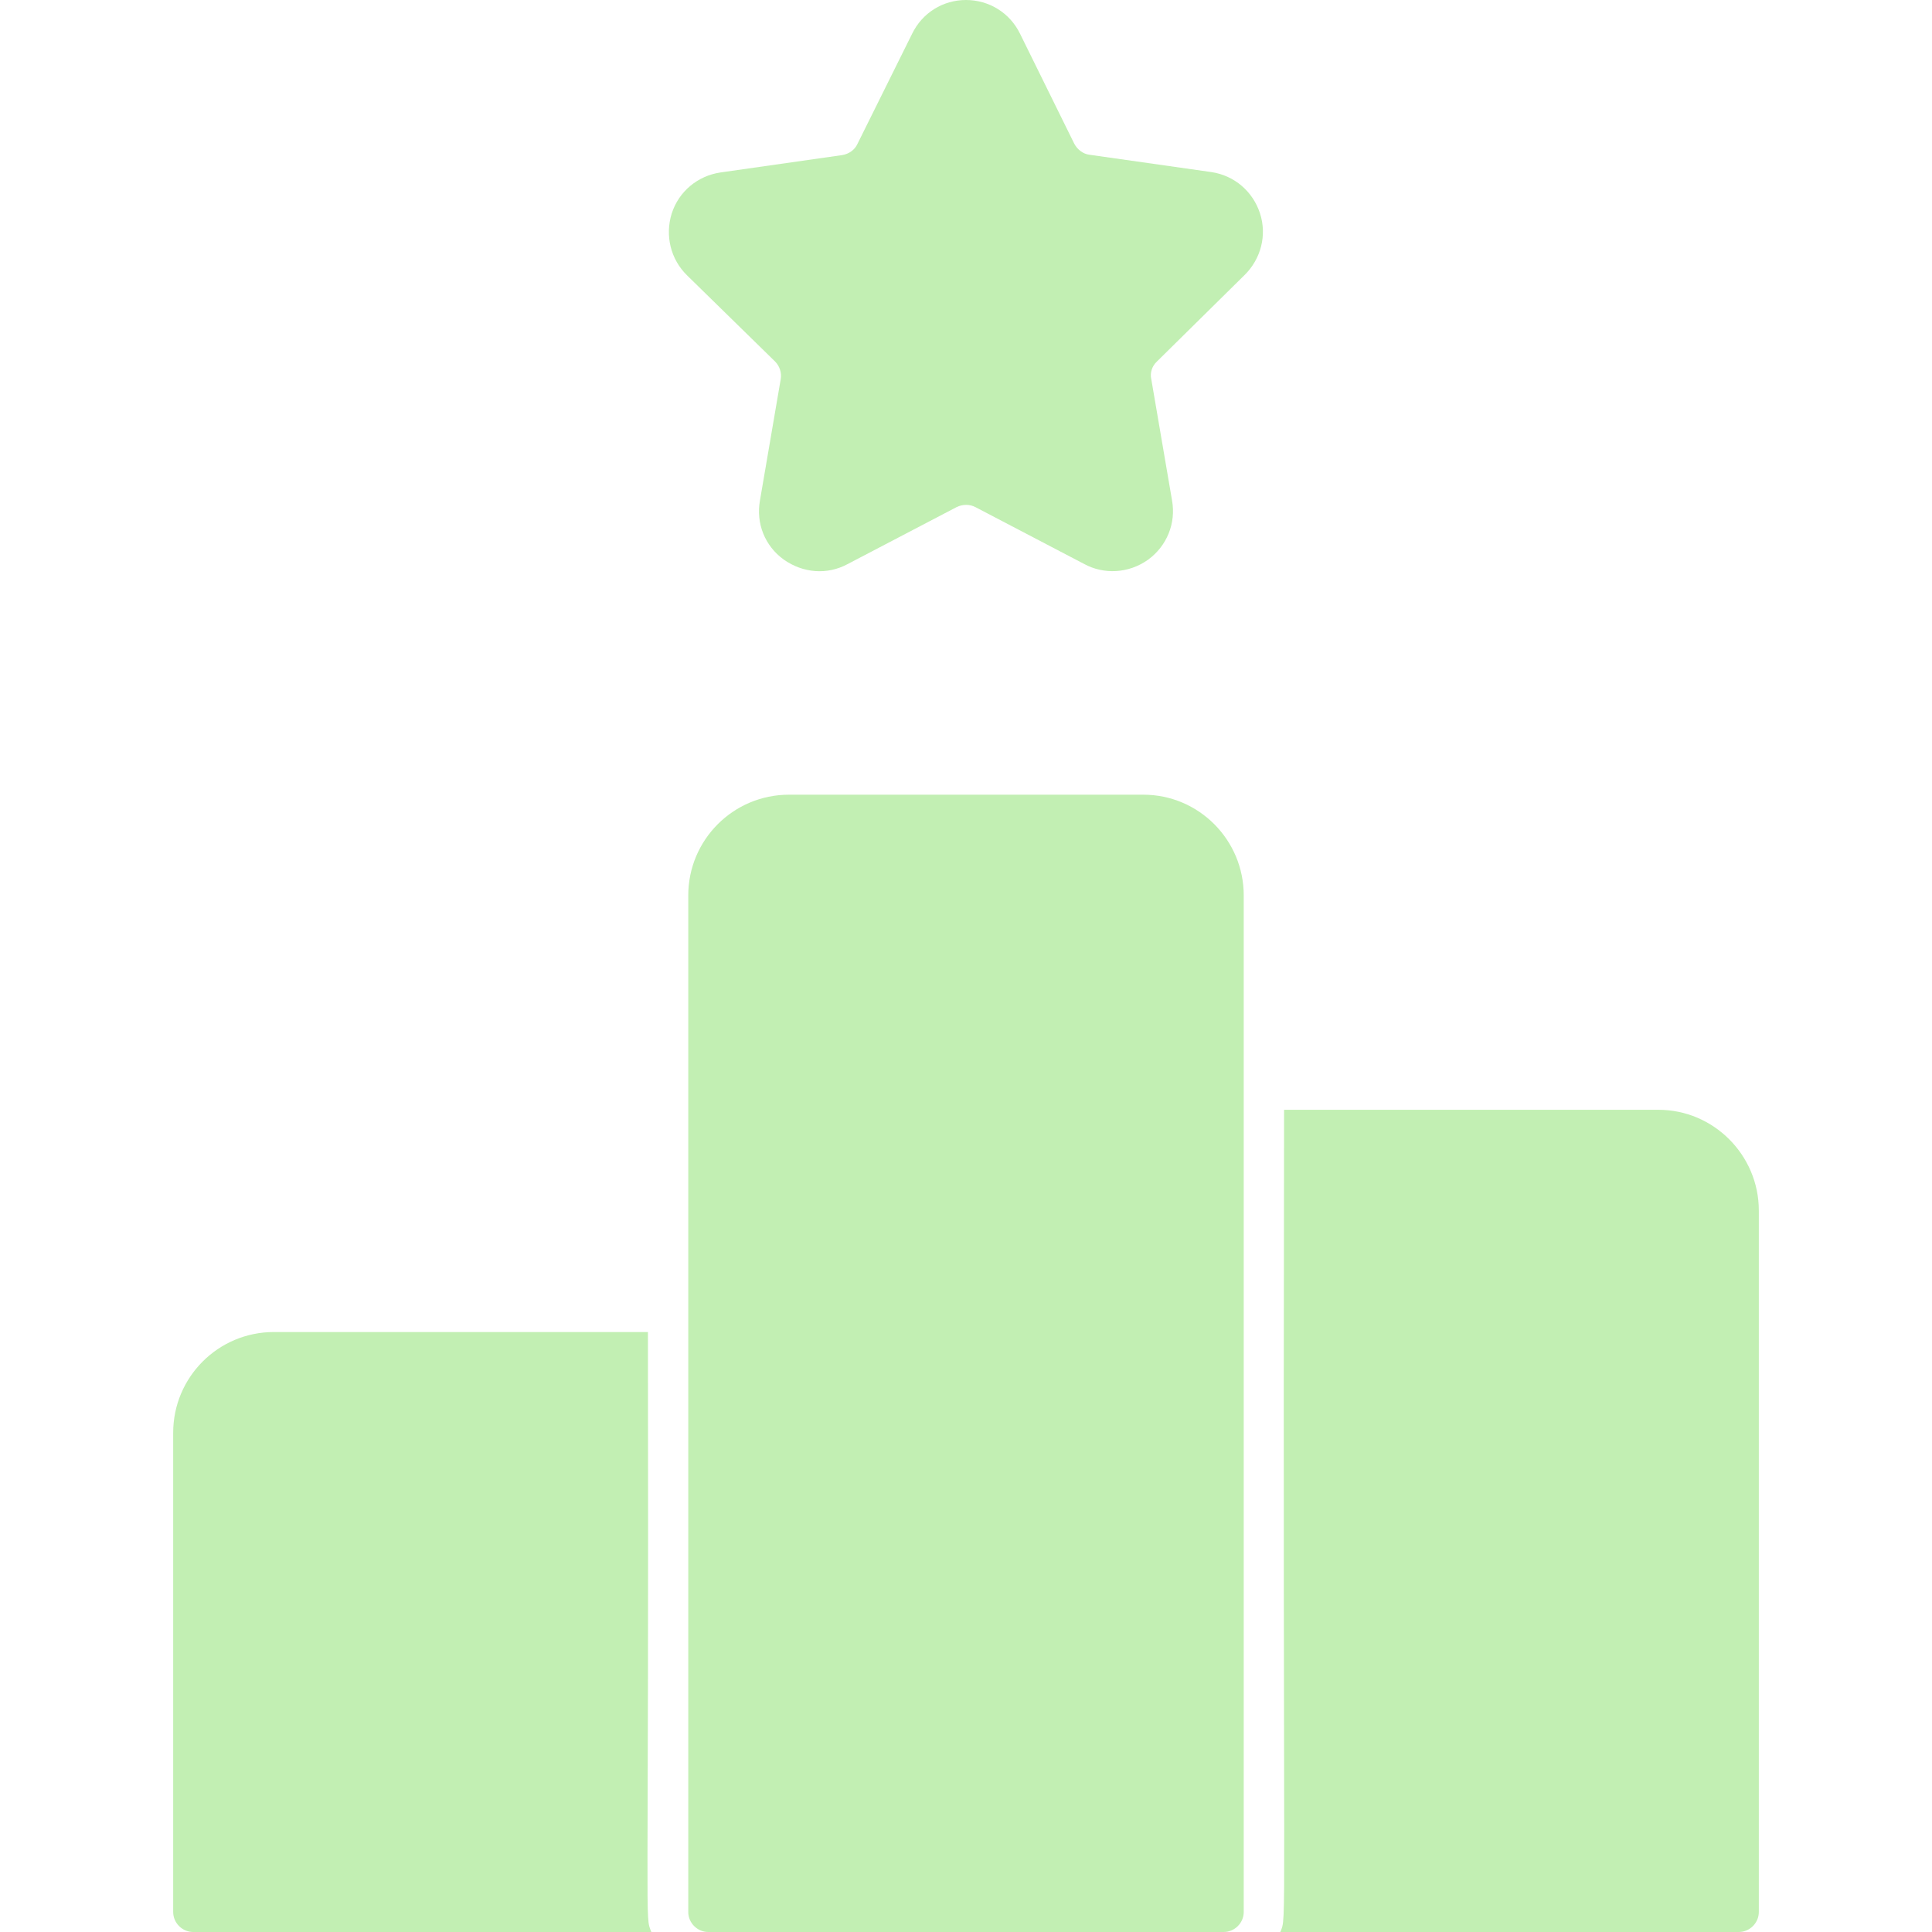 <svg width="33" height="33" viewBox="0 0 33 33" fill="none" xmlns="http://www.w3.org/2000/svg">
<path d="M11.125 33H3.3C3.113 33 2.958 32.845 2.958 32.658V24.473C2.958 23.525 3.725 22.752 4.679 22.752H11.067C11.086 33.219 11.009 32.697 11.125 33ZM21.244 15.295V32.658C21.244 32.845 21.089 33 20.902 33H12.098C11.911 33 11.756 32.845 11.756 32.658V15.295C11.756 14.347 12.523 13.574 13.477 13.574H19.529C20.477 13.574 21.244 14.347 21.244 15.295ZM30.042 20.677V32.658C30.042 32.845 29.887 33 29.7 33H21.869C21.985 32.697 21.908 33.393 21.933 18.956H28.327C29.268 18.956 30.042 19.729 30.042 20.677ZM19.761 6.175C19.678 6.252 19.639 6.368 19.665 6.478L20.019 8.546C20.09 8.94 19.929 9.326 19.613 9.558C19.272 9.803 18.846 9.81 18.524 9.636L16.661 8.662C16.565 8.611 16.442 8.611 16.339 8.662L14.476 9.636C14.128 9.823 13.716 9.79 13.387 9.558C13.065 9.326 12.91 8.94 12.981 8.546L13.335 6.478C13.355 6.368 13.316 6.252 13.239 6.175L11.737 4.705C11.453 4.428 11.357 4.022 11.473 3.648C11.595 3.268 11.918 3.004 12.304 2.946L14.386 2.649C14.502 2.63 14.599 2.559 14.644 2.462L15.578 0.58C15.752 0.219 16.107 0 16.5 0C16.893 0 17.248 0.219 17.422 0.574L18.35 2.456C18.401 2.552 18.498 2.63 18.608 2.643L20.69 2.939C21.083 2.997 21.398 3.268 21.521 3.642C21.643 4.015 21.54 4.421 21.257 4.699L19.761 6.175Z" fill="#C2EFB3"/>
</svg>

